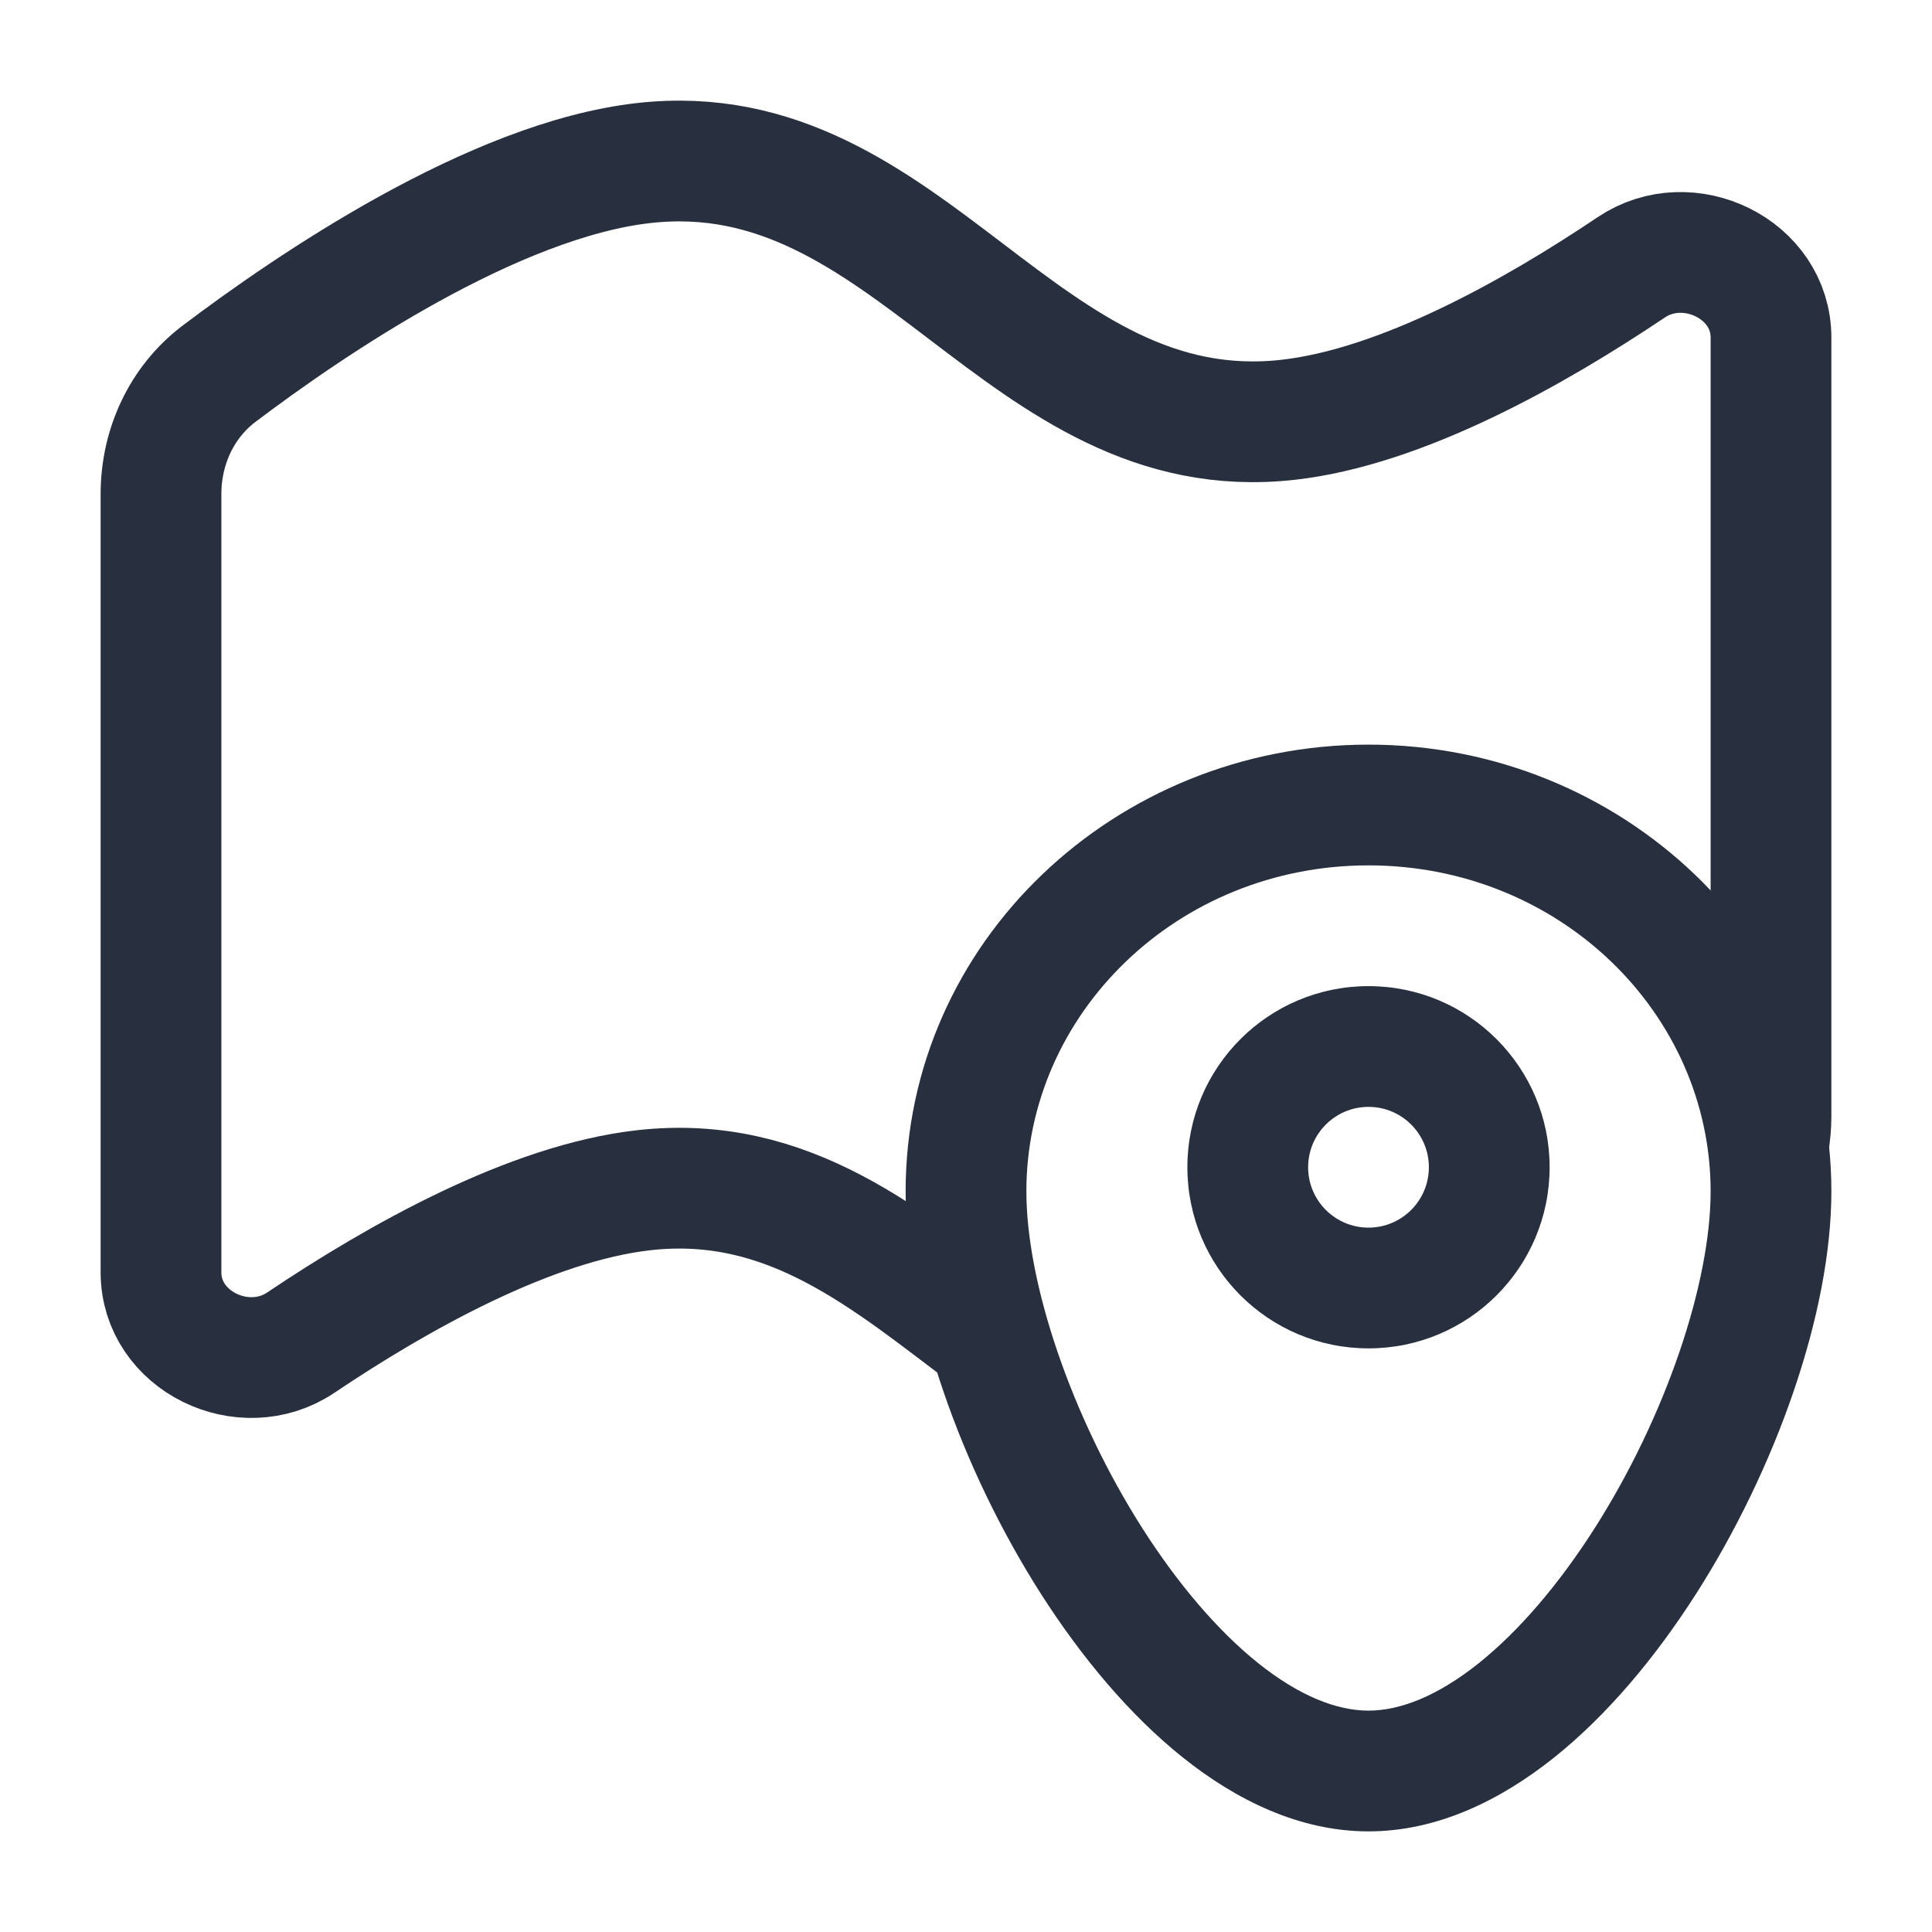 <svg width="24" height="24" viewBox="0 0 24 24" fill="none" xmlns="http://www.w3.org/2000/svg">
    <path d="M12.305 16.611C11.029 15.652 9.803 14.583 8 14.785C6.589 14.943 4.946 15.866 3.736 16.679C3.028 17.155 2 16.66 2 15.806V6.137C2 5.552 2.255 4.995 2.722 4.642C3.86 3.782 6.133 2.234 8 2.025C11.318 1.653 12.682 5.586 16 5.215C17.411 5.057 19.054 4.134 20.264 3.321C20.972 2.845 22 3.34 22 4.194V13.863C22 13.979 21.99 14.093 21.97 14.205"
          stroke="#28303F" stroke-width="1.5"/>
    <path d="M21.25 14.8C21.25 15.939 20.693 17.599 19.805 18.991C19.367 19.677 18.872 20.259 18.368 20.662C17.859 21.068 17.395 21.25 17 21.25V22.75C17.855 22.75 18.641 22.363 19.304 21.834C19.972 21.301 20.57 20.58 21.07 19.798C22.057 18.252 22.75 16.312 22.75 14.8H21.25ZM17 21.25C16.605 21.25 16.141 21.068 15.632 20.662C15.128 20.259 14.633 19.677 14.195 18.991C13.307 17.599 12.75 15.939 12.75 14.8H11.25C11.25 16.312 11.943 18.252 12.93 19.798C13.43 20.58 14.028 21.301 14.696 21.834C15.359 22.363 16.145 22.75 17 22.75V21.25ZM12.75 14.8C12.75 12.592 14.624 10.75 17 10.75V9.25C13.854 9.25 11.25 11.706 11.25 14.8H12.75ZM17 10.75C19.376 10.75 21.25 12.592 21.25 14.8H22.75C22.75 11.706 20.146 9.25 17 9.25V10.75ZM17.75 14.5C17.75 14.914 17.414 15.25 17 15.25V16.75C18.243 16.75 19.25 15.743 19.25 14.5H17.75ZM17 15.25C16.586 15.25 16.25 14.914 16.25 14.5H14.75C14.75 15.743 15.757 16.75 17 16.75V15.25ZM16.25 14.5C16.25 14.086 16.586 13.75 17 13.75V12.25C15.757 12.25 14.75 13.257 14.75 14.5H16.25ZM17 13.75C17.414 13.75 17.75 14.086 17.75 14.5H19.25C19.25 13.257 18.243 12.25 17 12.25V13.75Z"
          fill="#28303F"/>
</svg>
